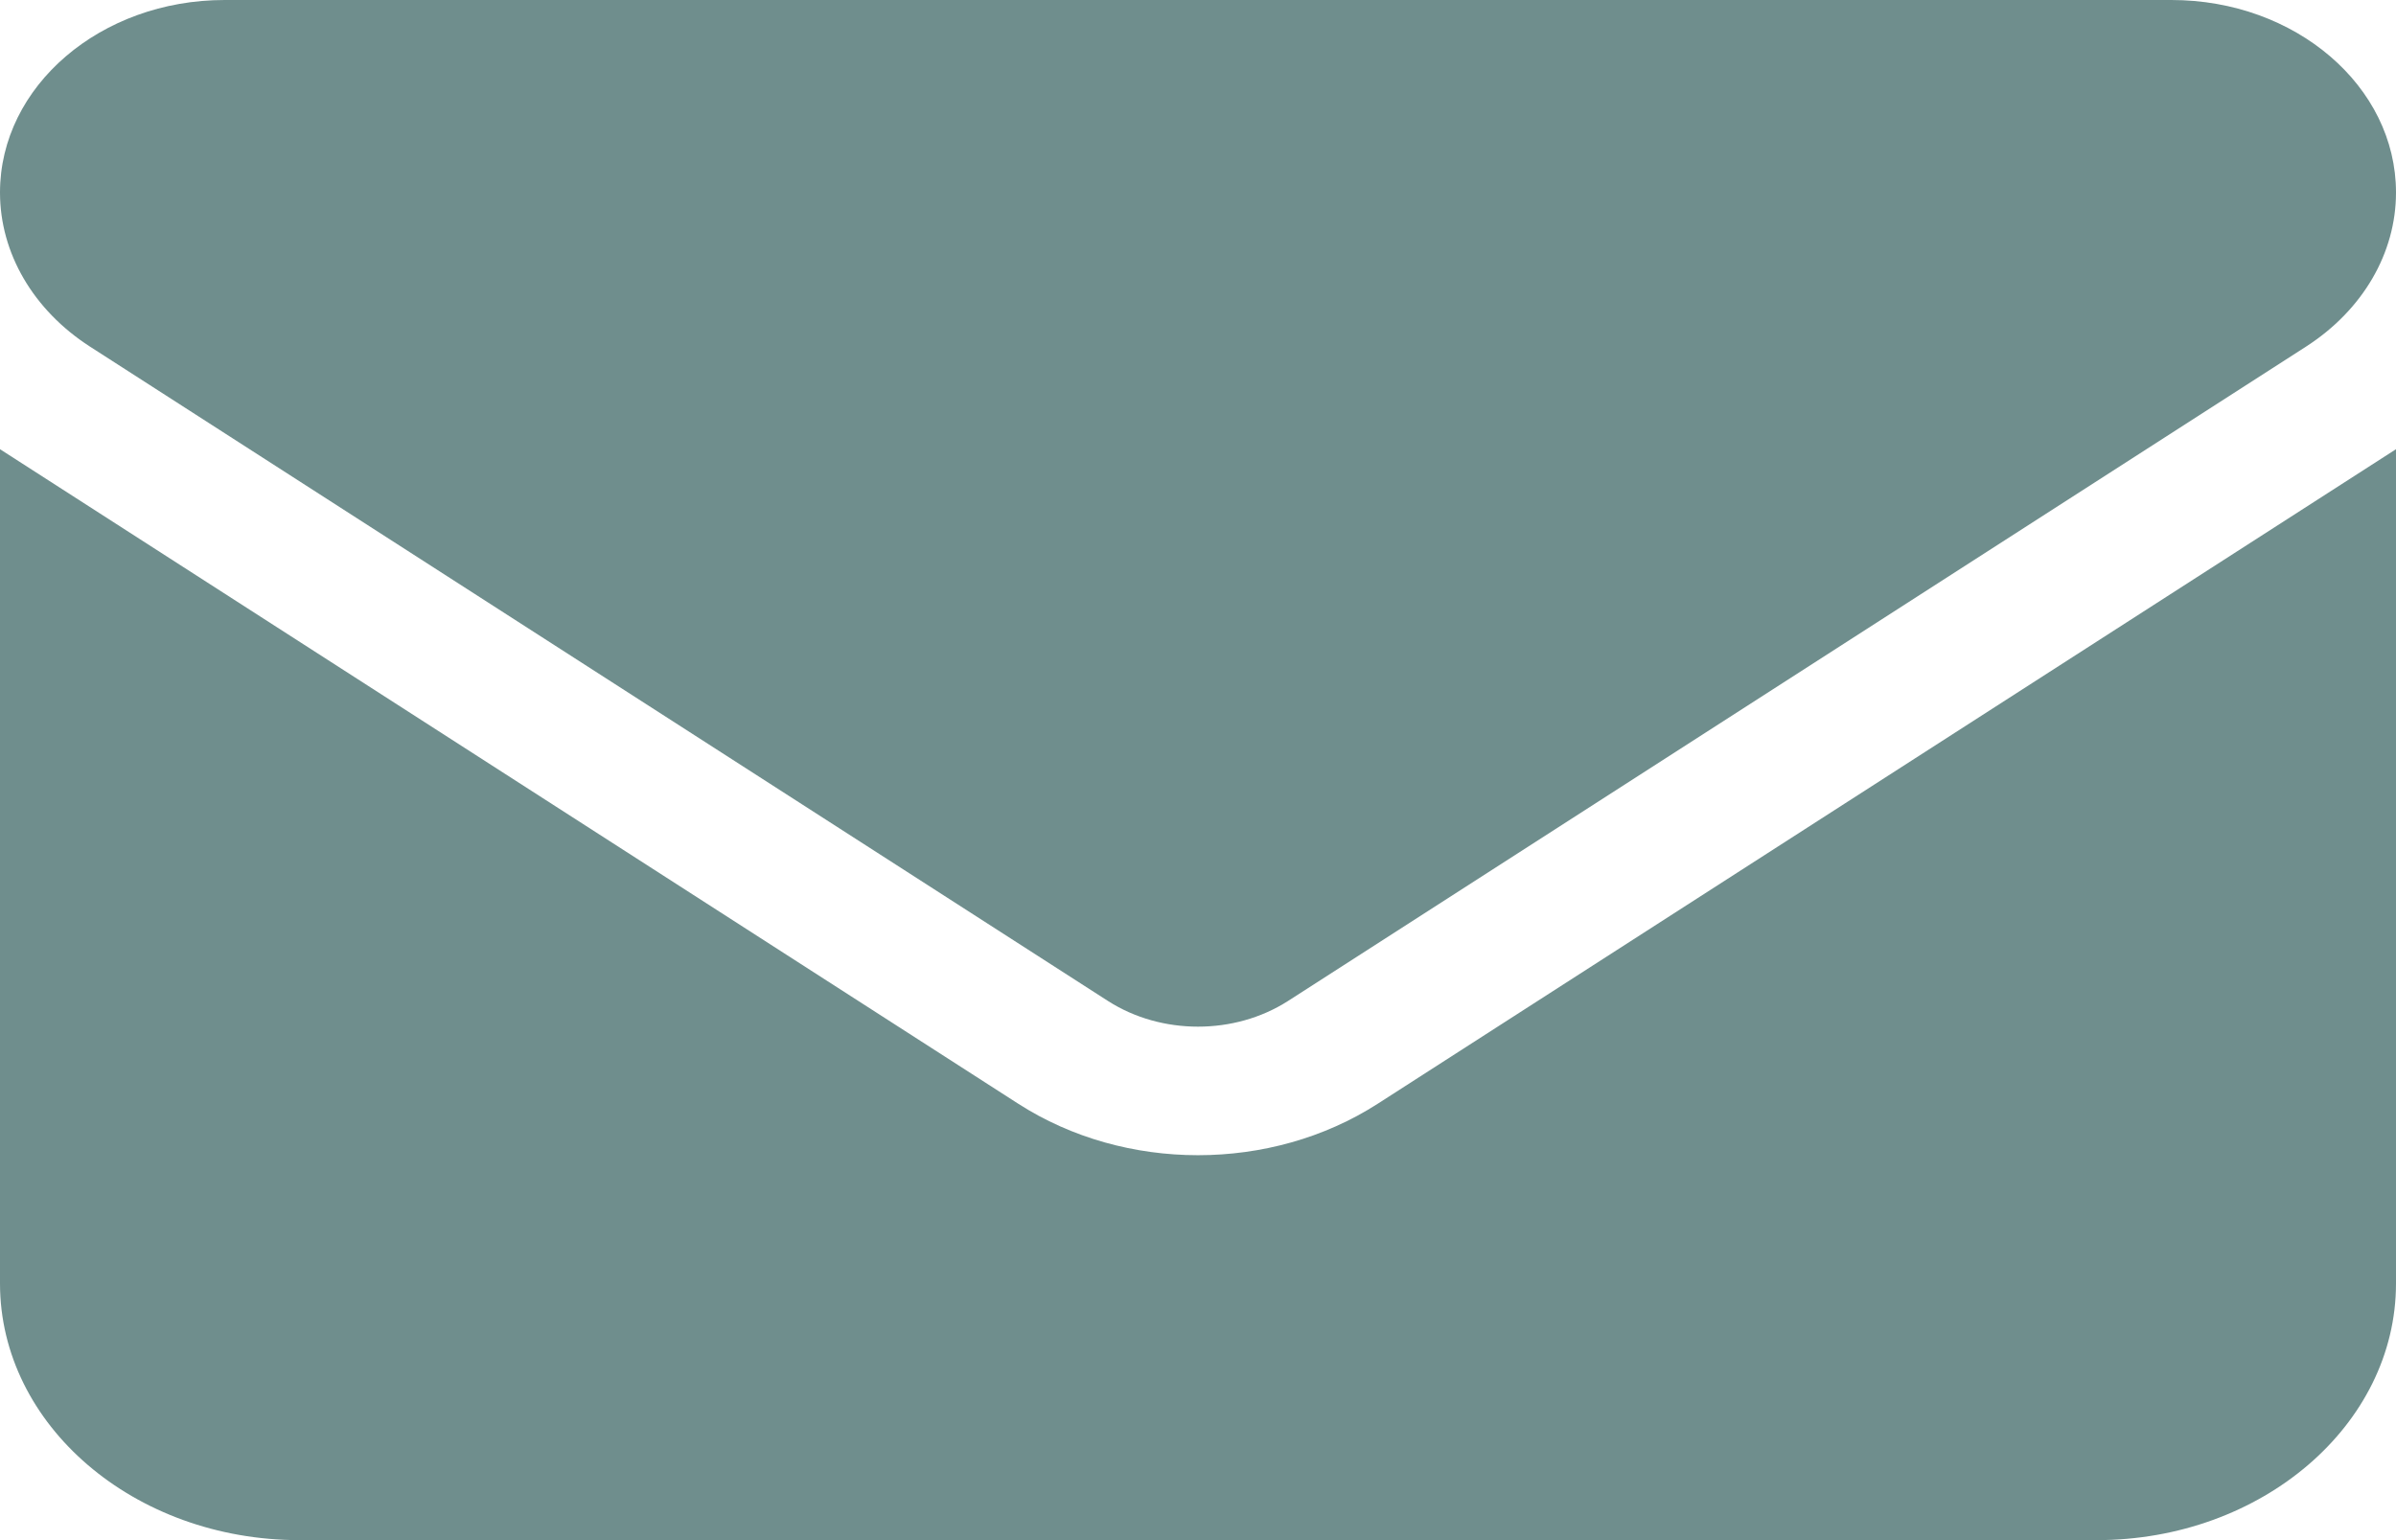 <svg width="70" height="45" viewBox="0 0 70 45" fill="none" xmlns="http://www.w3.org/2000/svg">
<path d="M63.438 0C67.061 0 70 2.518 70 5.625C70 7.395 69.029 9.059 67.375 10.125L37.625 29.25C36.066 30.246 33.934 30.246 32.375 29.25L2.625 10.125C0.972 9.059 0 7.395 0 5.625C0 2.518 2.938 0 6.562 0H63.438ZM29.75 32.25C32.867 34.254 37.133 34.254 40.25 32.25L70 13.125V37.5C70 41.637 66.076 45 61.25 45H8.75C3.917 45 0 41.637 0 37.5V13.125L29.75 32.25Z" fill="#6F8E8D"/>
</svg>
